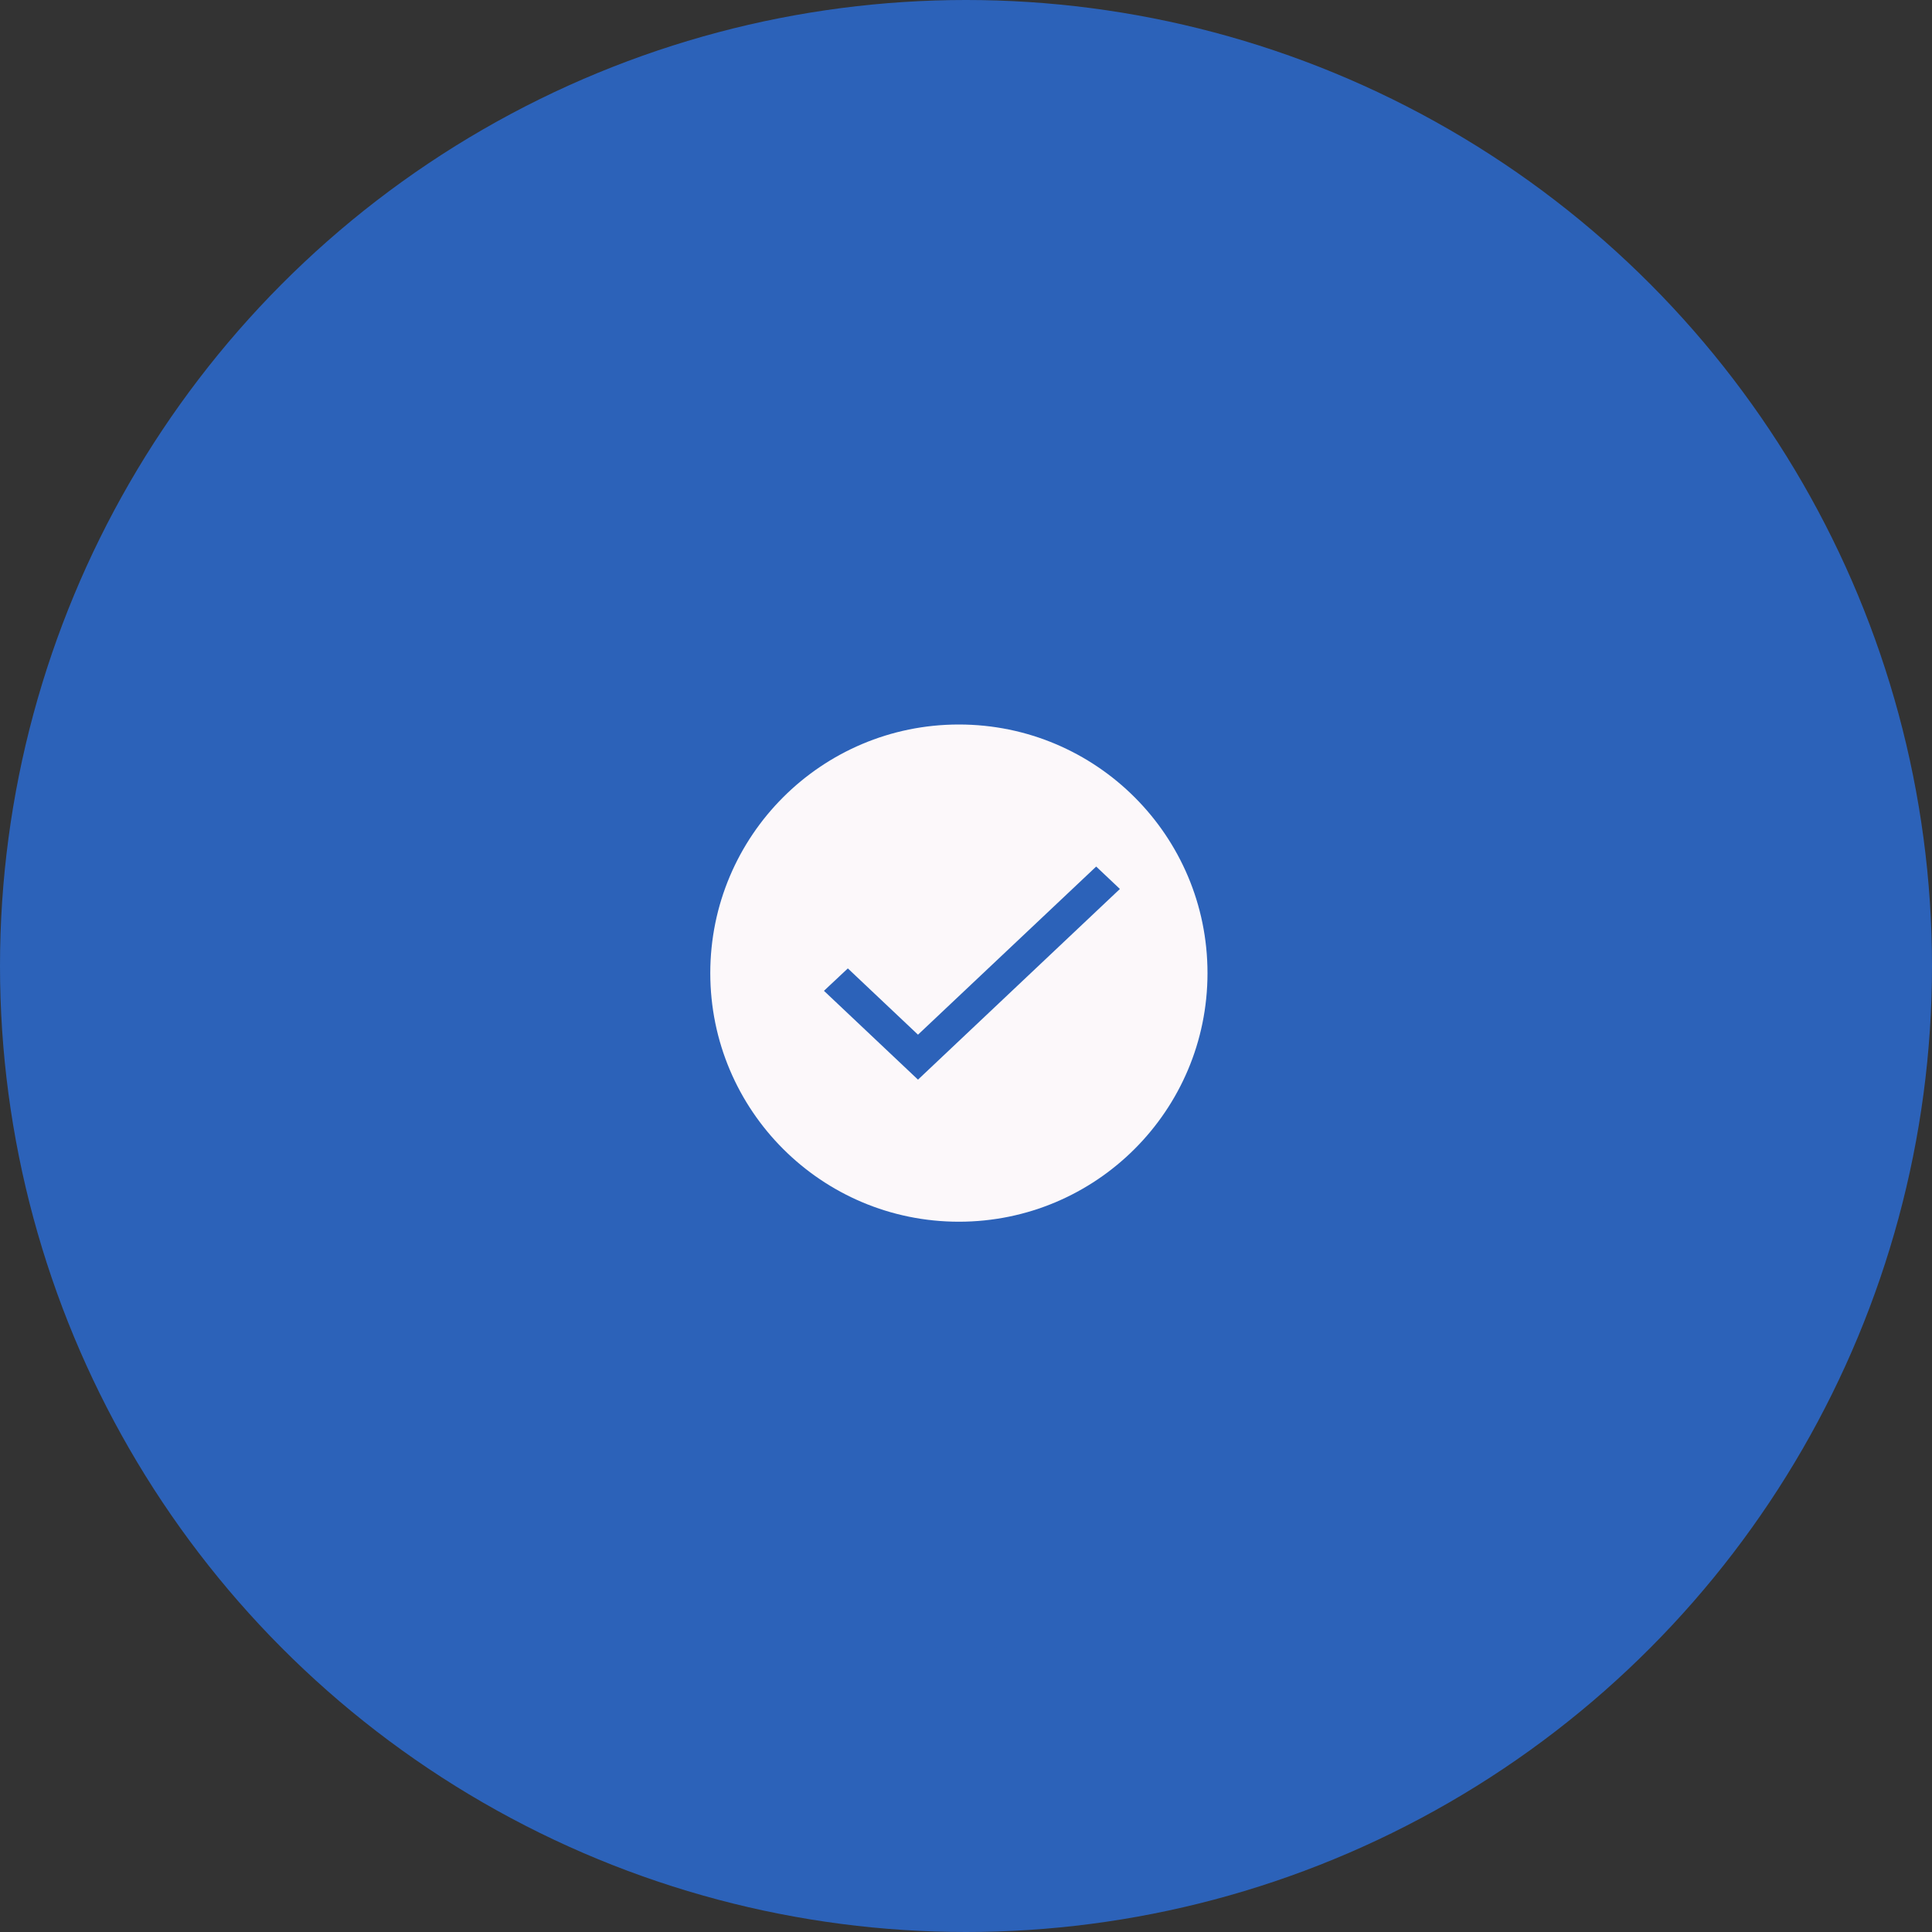 <svg width="150" height="150" viewBox="0 0 150 150" fill="none" xmlns="http://www.w3.org/2000/svg">
<rect x="0" y="0" width="150" height="150" fill="#333333" stroke="none"/>
<circle cx="75" cy="75" r="75" fill="#2C62B9"/>
<circle cx="75" cy="75" r="52.941" fill="#2C62B9"/>
<circle cx="74.448" cy="75.552" r="19.302" fill="#FCF8FA"/>
<path d="M71.273 80.332L65.826 75.187L63.971 76.927L71.273 83.823L86.949 69.019L85.107 67.279L71.273 80.332Z" fill="#2C62B9"/>
</svg>
